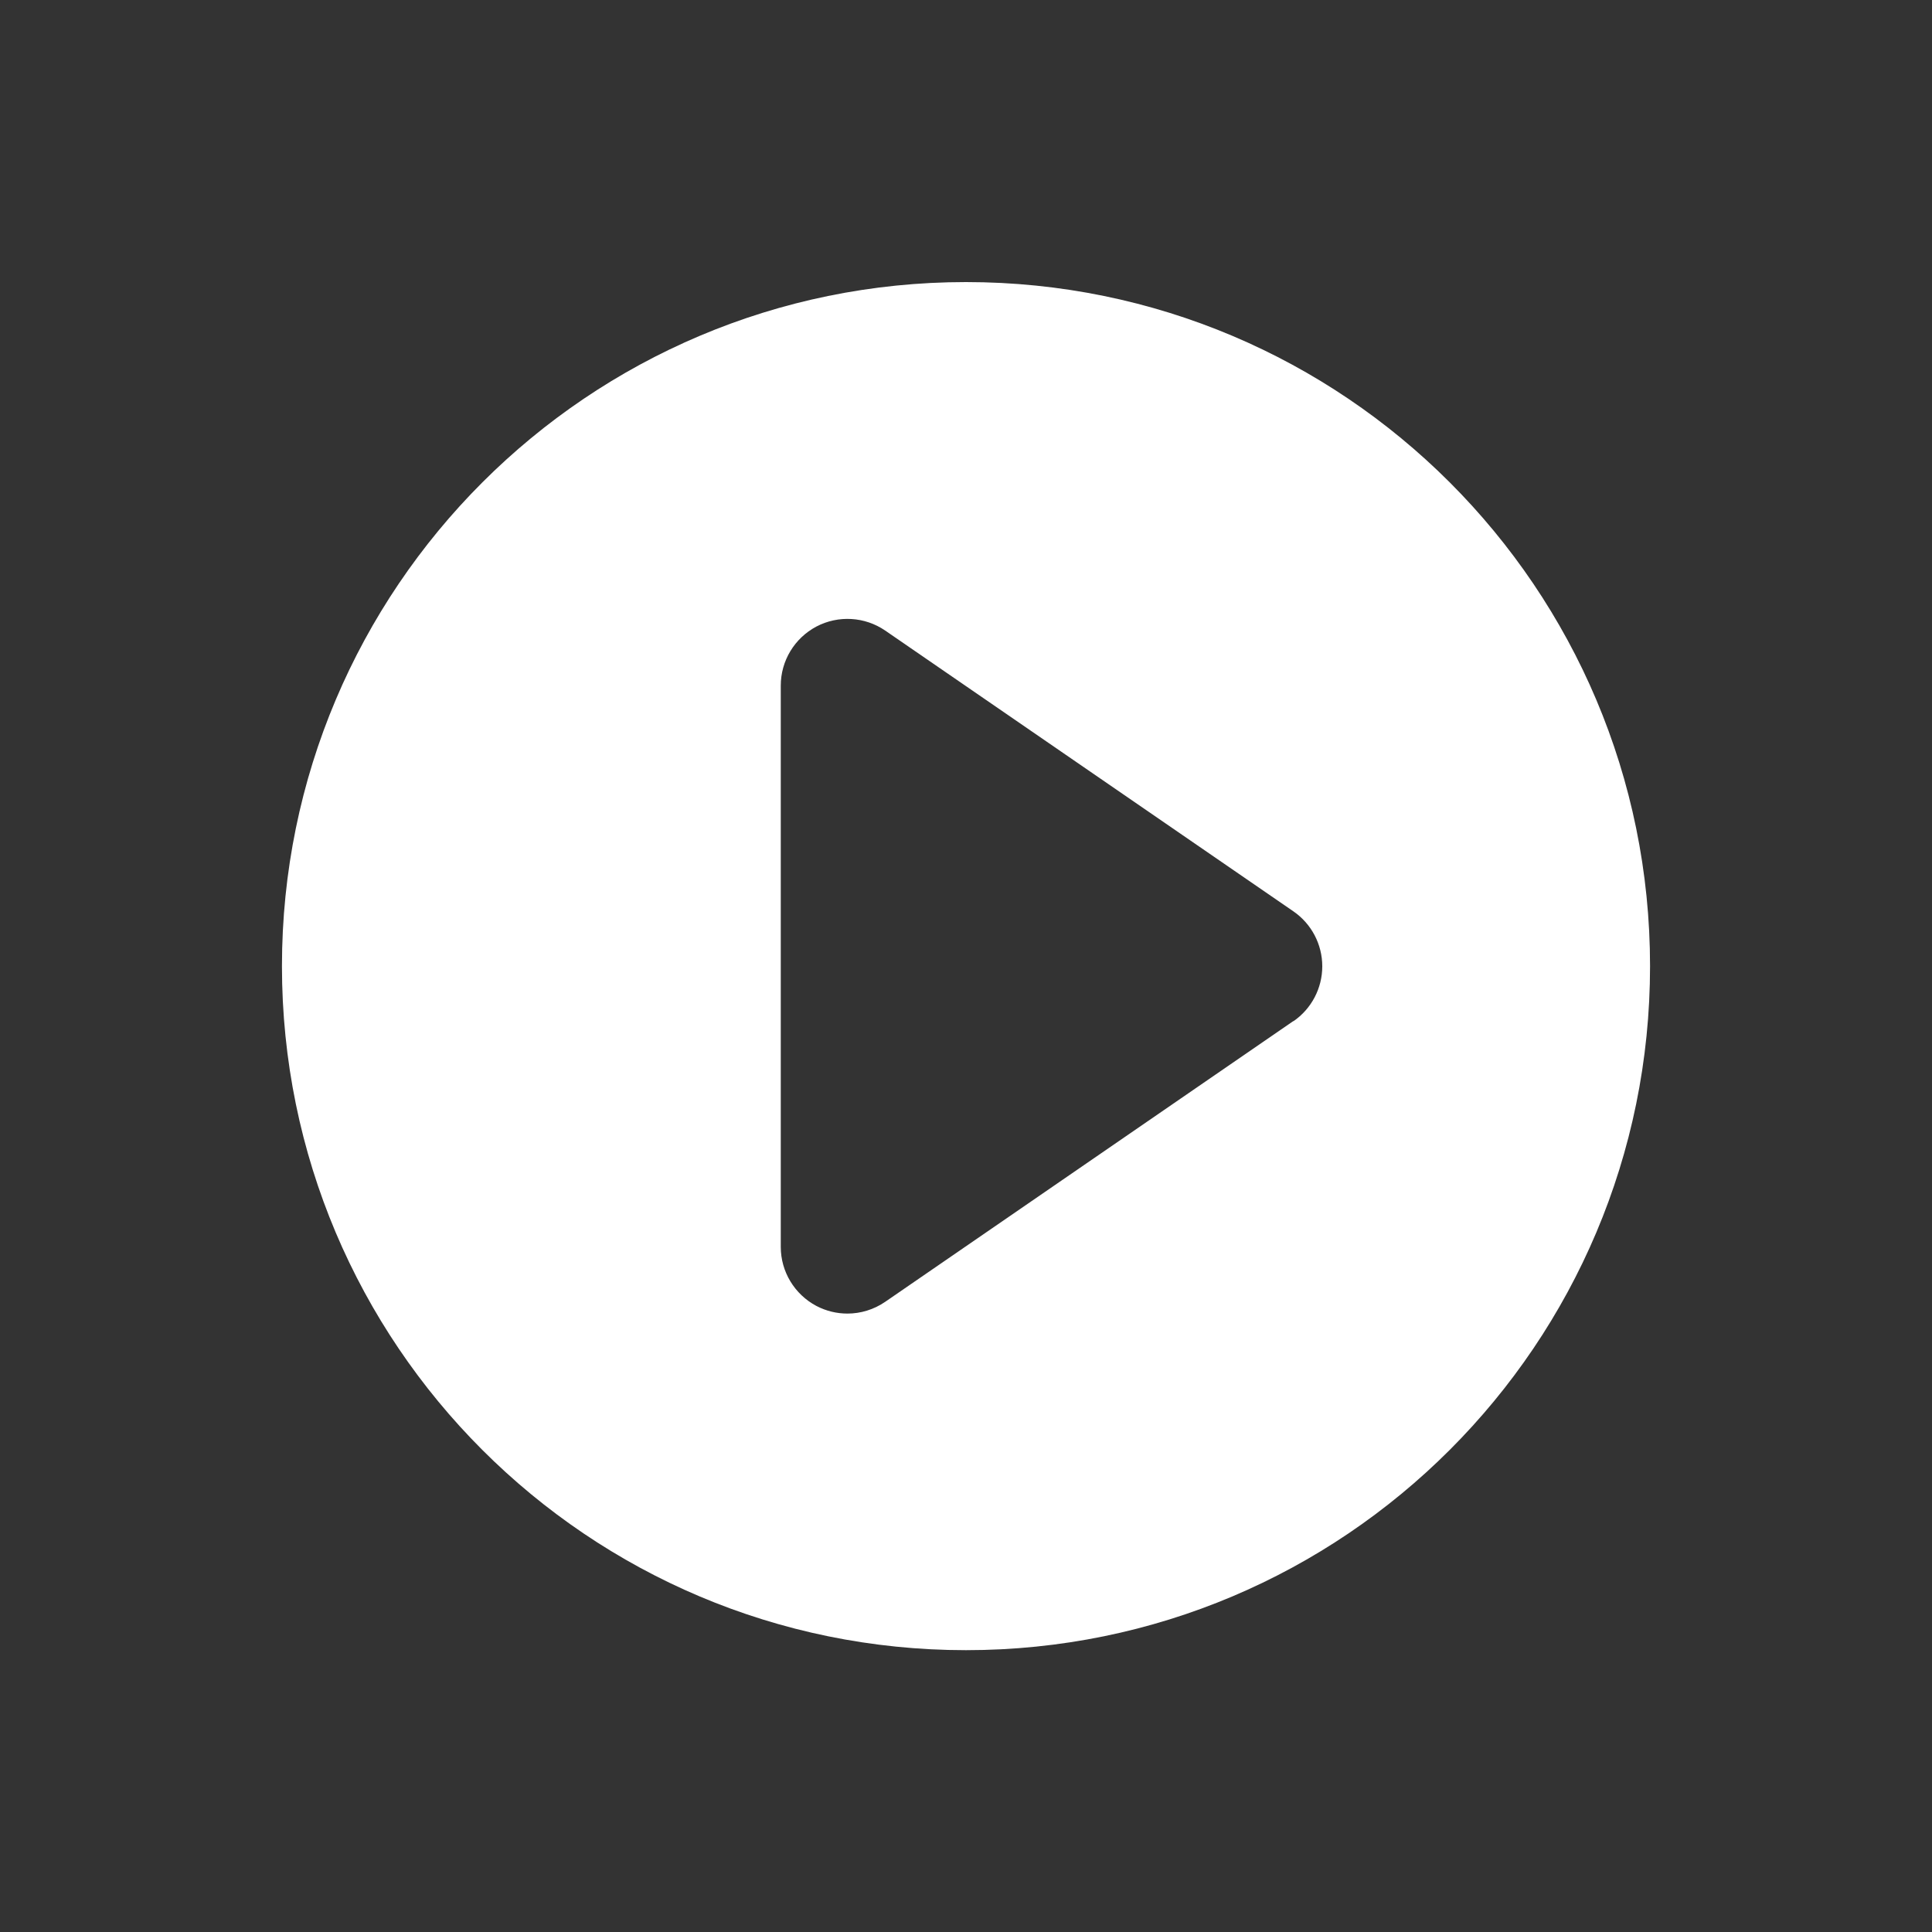 <?xml version="1.0" encoding="UTF-8" standalone="no"?>
<svg xmlns="http://www.w3.org/2000/svg" height="32" width="32" version="1.0">
 <path style="color:#000000;fill:#333" d="m0 0v32h32v-32z"/>
 <path style="stroke-width:.065;fill:#fff" d="m16 4.672c-6.256 0-11.33 5.072-11.33 11.33 0 6.261 5.072 11.33 11.33 11.33 6.261 0 11.33-5.07 11.33-11.33 0-6.259-5.07-11.33-11.33-11.33zm5.422 12.24-6.76 4.65c-0.188 0.129-0.407 0.195-0.626 0.195-0.177 0-0.352-0.042-0.513-0.126-0.363-0.192-0.591-0.568-0.591-0.978v-9.298c0-0.41 0.228-0.786 0.591-0.978 0.363-0.19 0.802-0.164 1.14 0.068l6.76 4.65c0.299 0.206 0.478 0.546 0.478 0.91s-0.179 0.704-0.478 0.91z"/>
</svg>
